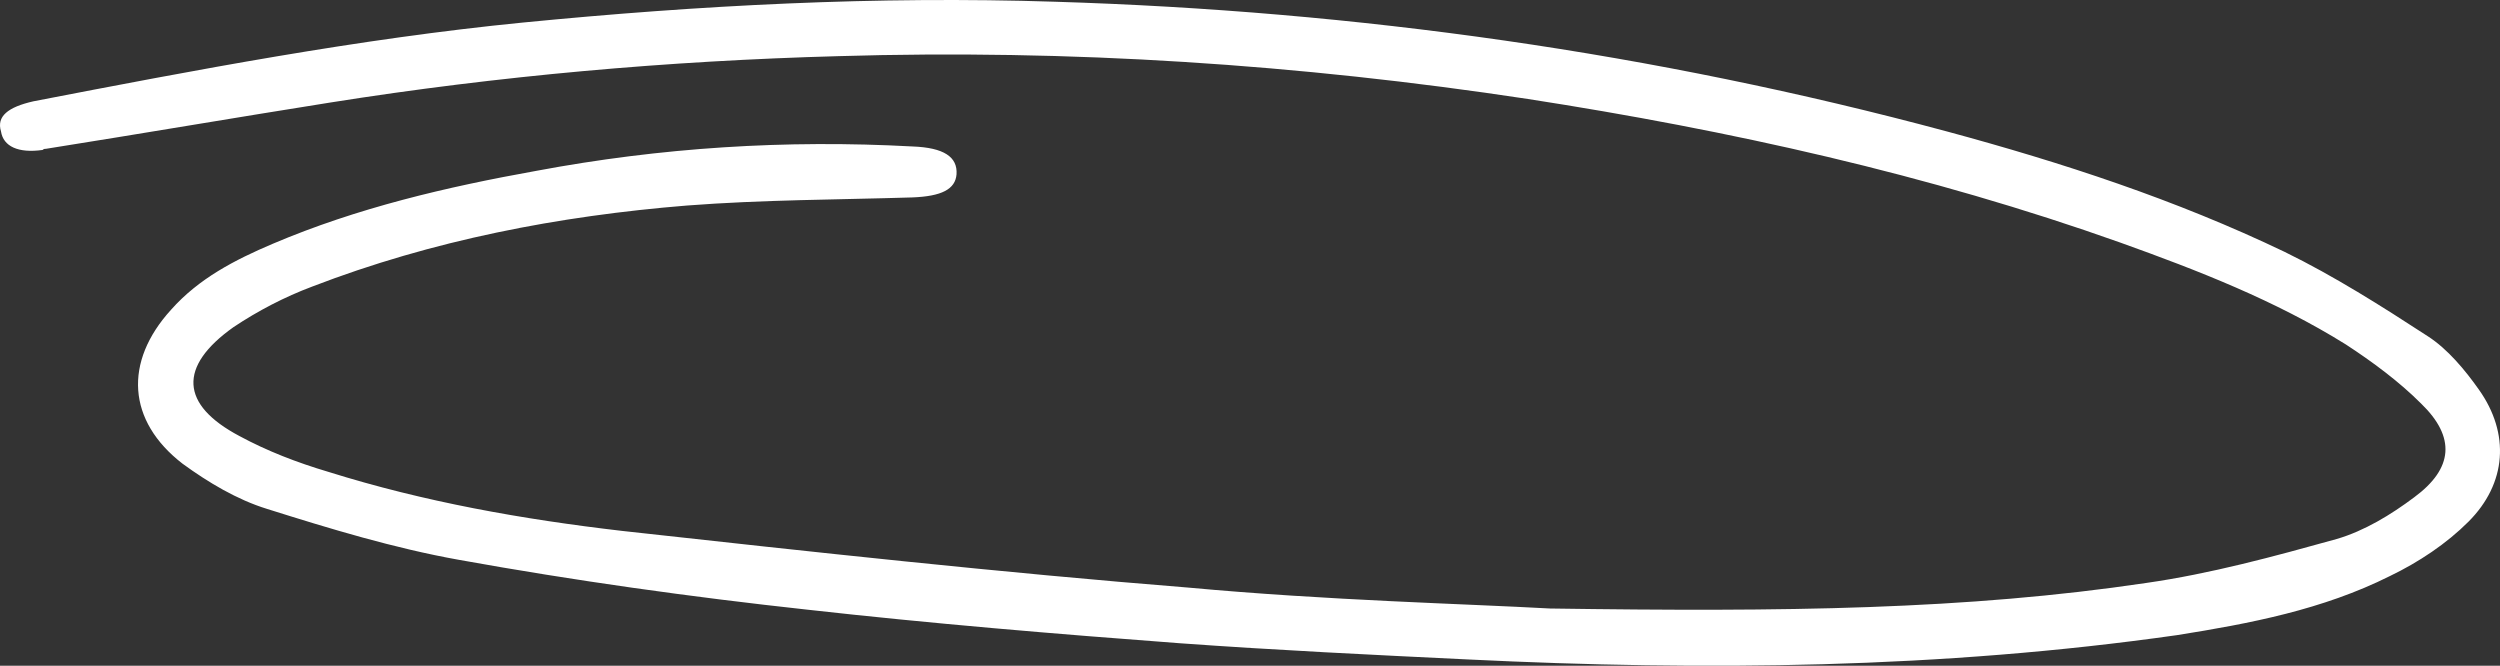 <svg width="368" height="98" viewBox="0 0 368 98" fill="none" xmlns="http://www.w3.org/2000/svg">
<rect x="0" y="0" width="368" height="98" fill="#333333" stroke="none"/>
<path d="M228.158 89.571C262.896 90.083 289.461 89.742 315.855 85.821C325.391 84.458 334.756 81.901 343.952 79.344C348.038 78.151 351.955 75.764 355.361 73.208C361.15 68.946 361.491 64.344 356.382 59.401C353.147 56.162 349.23 53.265 345.314 50.708C334.926 44.231 323.517 39.799 312.108 35.708C283.841 25.651 254.552 19.174 224.923 14.572C191.206 9.458 157.49 7.242 123.433 8.265C98.401 8.947 73.369 11.163 48.678 15.083C34.715 17.299 20.751 19.685 6.788 21.901C6.618 21.901 6.447 21.901 6.277 22.072C2.701 22.583 0.488 21.56 0.147 19.344C-0.534 17.128 1.169 15.765 4.915 14.913C28.755 10.31 52.765 5.708 76.945 3.322C102.999 0.765 129.052 -0.599 155.276 0.254C199.721 1.617 243.484 7.754 286.566 19.344C303.594 23.947 320.282 29.401 336.289 37.072C343.611 40.651 350.593 45.083 357.404 49.515C360.299 51.39 362.853 54.458 364.897 57.355C369.494 63.833 368.983 71.162 363.364 76.787C360.129 80.026 356.042 82.753 351.785 84.799C341.908 89.742 331.18 91.787 320.452 93.492C285.714 98.435 250.976 98.776 216.068 97.071C201.934 96.389 187.801 95.707 173.667 94.685C155.447 93.321 137.056 91.787 118.835 89.742C101.637 87.867 84.608 85.48 67.58 82.412C58.044 80.708 48.508 77.81 39.312 74.912C34.885 73.549 30.628 70.992 26.882 68.264C18.708 61.958 18.197 53.265 25.179 45.594C29.266 40.992 34.544 38.265 40.164 35.878C52.595 30.594 65.707 27.526 78.989 25.14C97.209 21.731 115.6 20.538 134.331 21.56C138.929 21.731 140.972 23.094 140.802 25.651C140.632 27.867 138.588 28.89 134.331 29.06C123.263 29.401 112.194 29.401 101.126 30.253C82.224 31.788 63.663 35.367 45.953 42.185C41.867 43.719 37.95 45.765 34.374 48.151C26.201 53.947 26.541 59.571 35.226 64.174C39.312 66.389 43.74 68.094 48.337 69.458C62.471 73.889 76.945 76.446 91.59 78.151C119.346 81.219 147.273 84.287 175.029 86.503C195.293 88.378 215.898 88.889 228.158 89.571Z" fill="white"/>
</svg>
